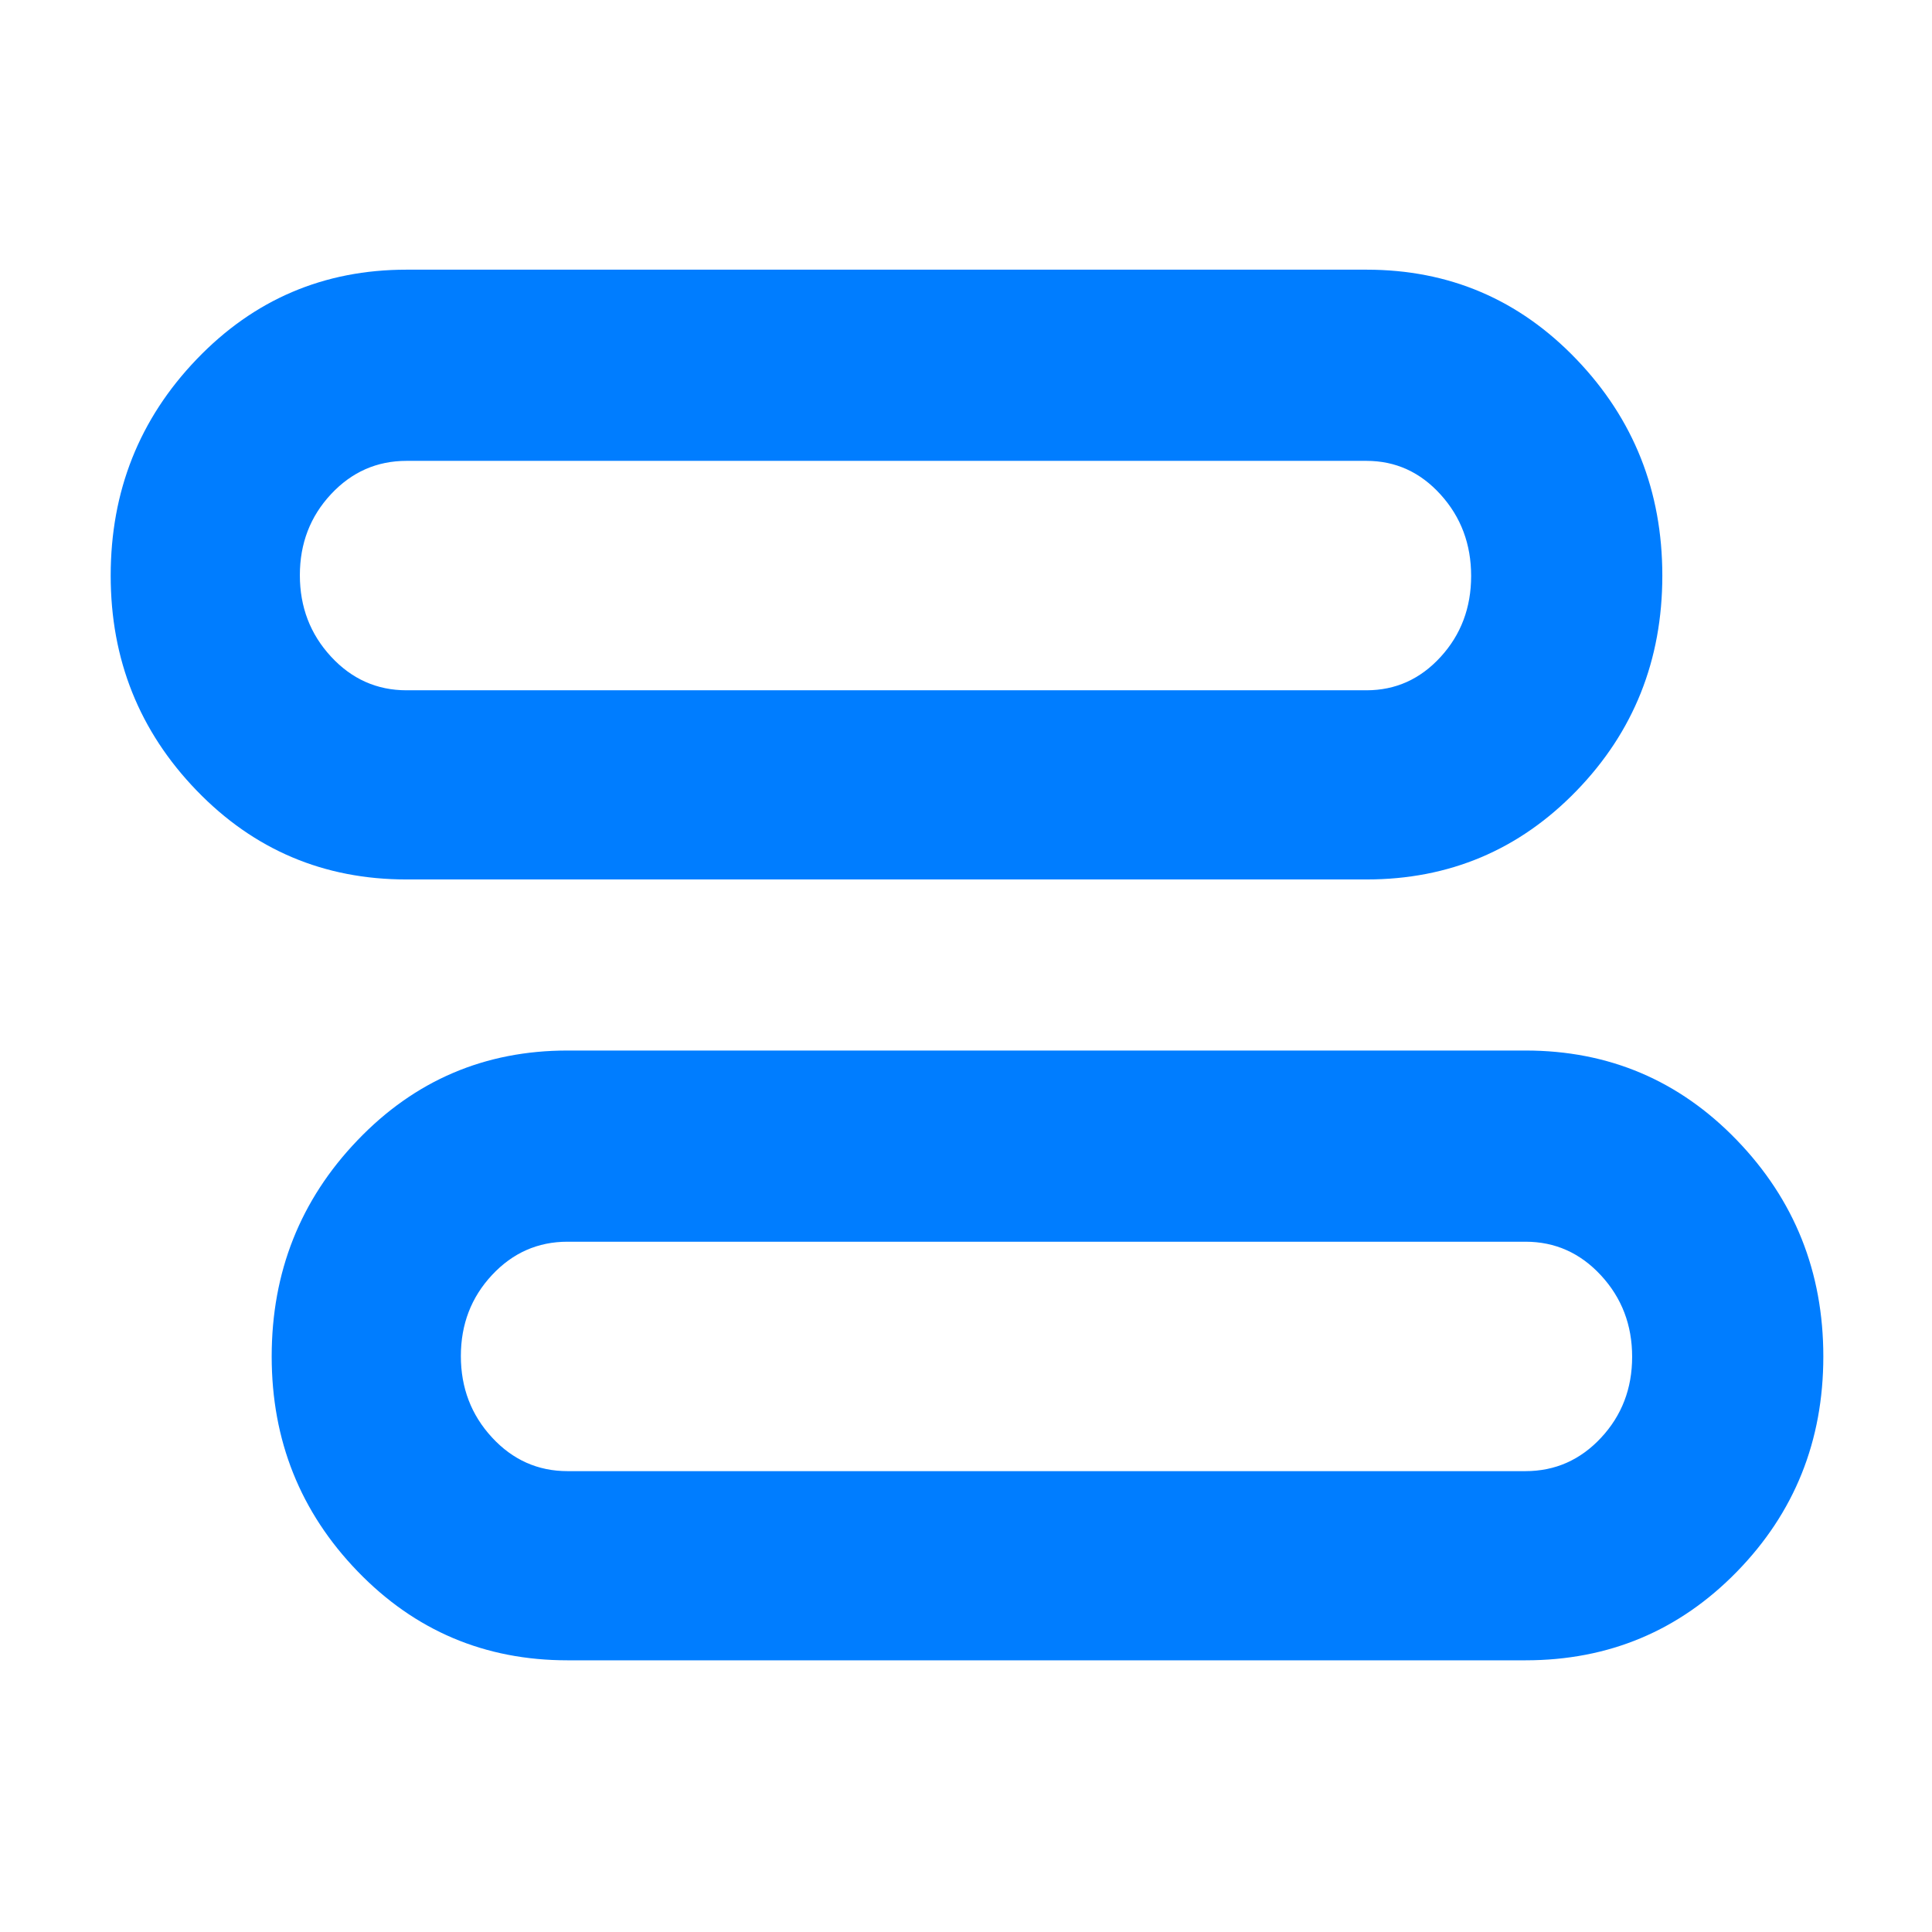 <svg xmlns="http://www.w3.org/2000/svg" height="48" viewBox="0 -960 960 960" width="48"><path fill="rgb(0, 125, 255)" d="M282-135q-61.63 0-104.31-44.21Q135-223.43 135-285.97q0-62.96 42.69-107.49Q220.37-438 282-438h476q62.04 0 105.02 44.52T906-285.98Q906-223 863.02-179 820.04-135 758-135H282Zm0-94h476q22.08 0 37.54-16.57Q811-262.15 811-285.82q0-23.68-15.46-40.43T758-343H282q-22.08 0-37.54 16.57Q229-309.85 229-286.18q0 23.68 15.46 40.43T282-229Zm-80-294q-61.63 0-104.31-44.21Q55-611.43 55-673.97q0-62.96 42.69-107.49Q140.37-826 202-826h477q61.63 0 104.31 44.52Q826-736.96 826-673.98T783.31-567Q740.63-523 679-523H202Zm0-94h477q21.67 0 36.83-16.57Q731-650.15 731-673.82q0-23.68-15.17-40.43Q700.67-731 679-731H202q-22.08 0-37.54 16.57Q149-697.85 149-674.18q0 23.68 15.46 40.43T202-617Zm318 331Zm-80-388Z"/></svg>